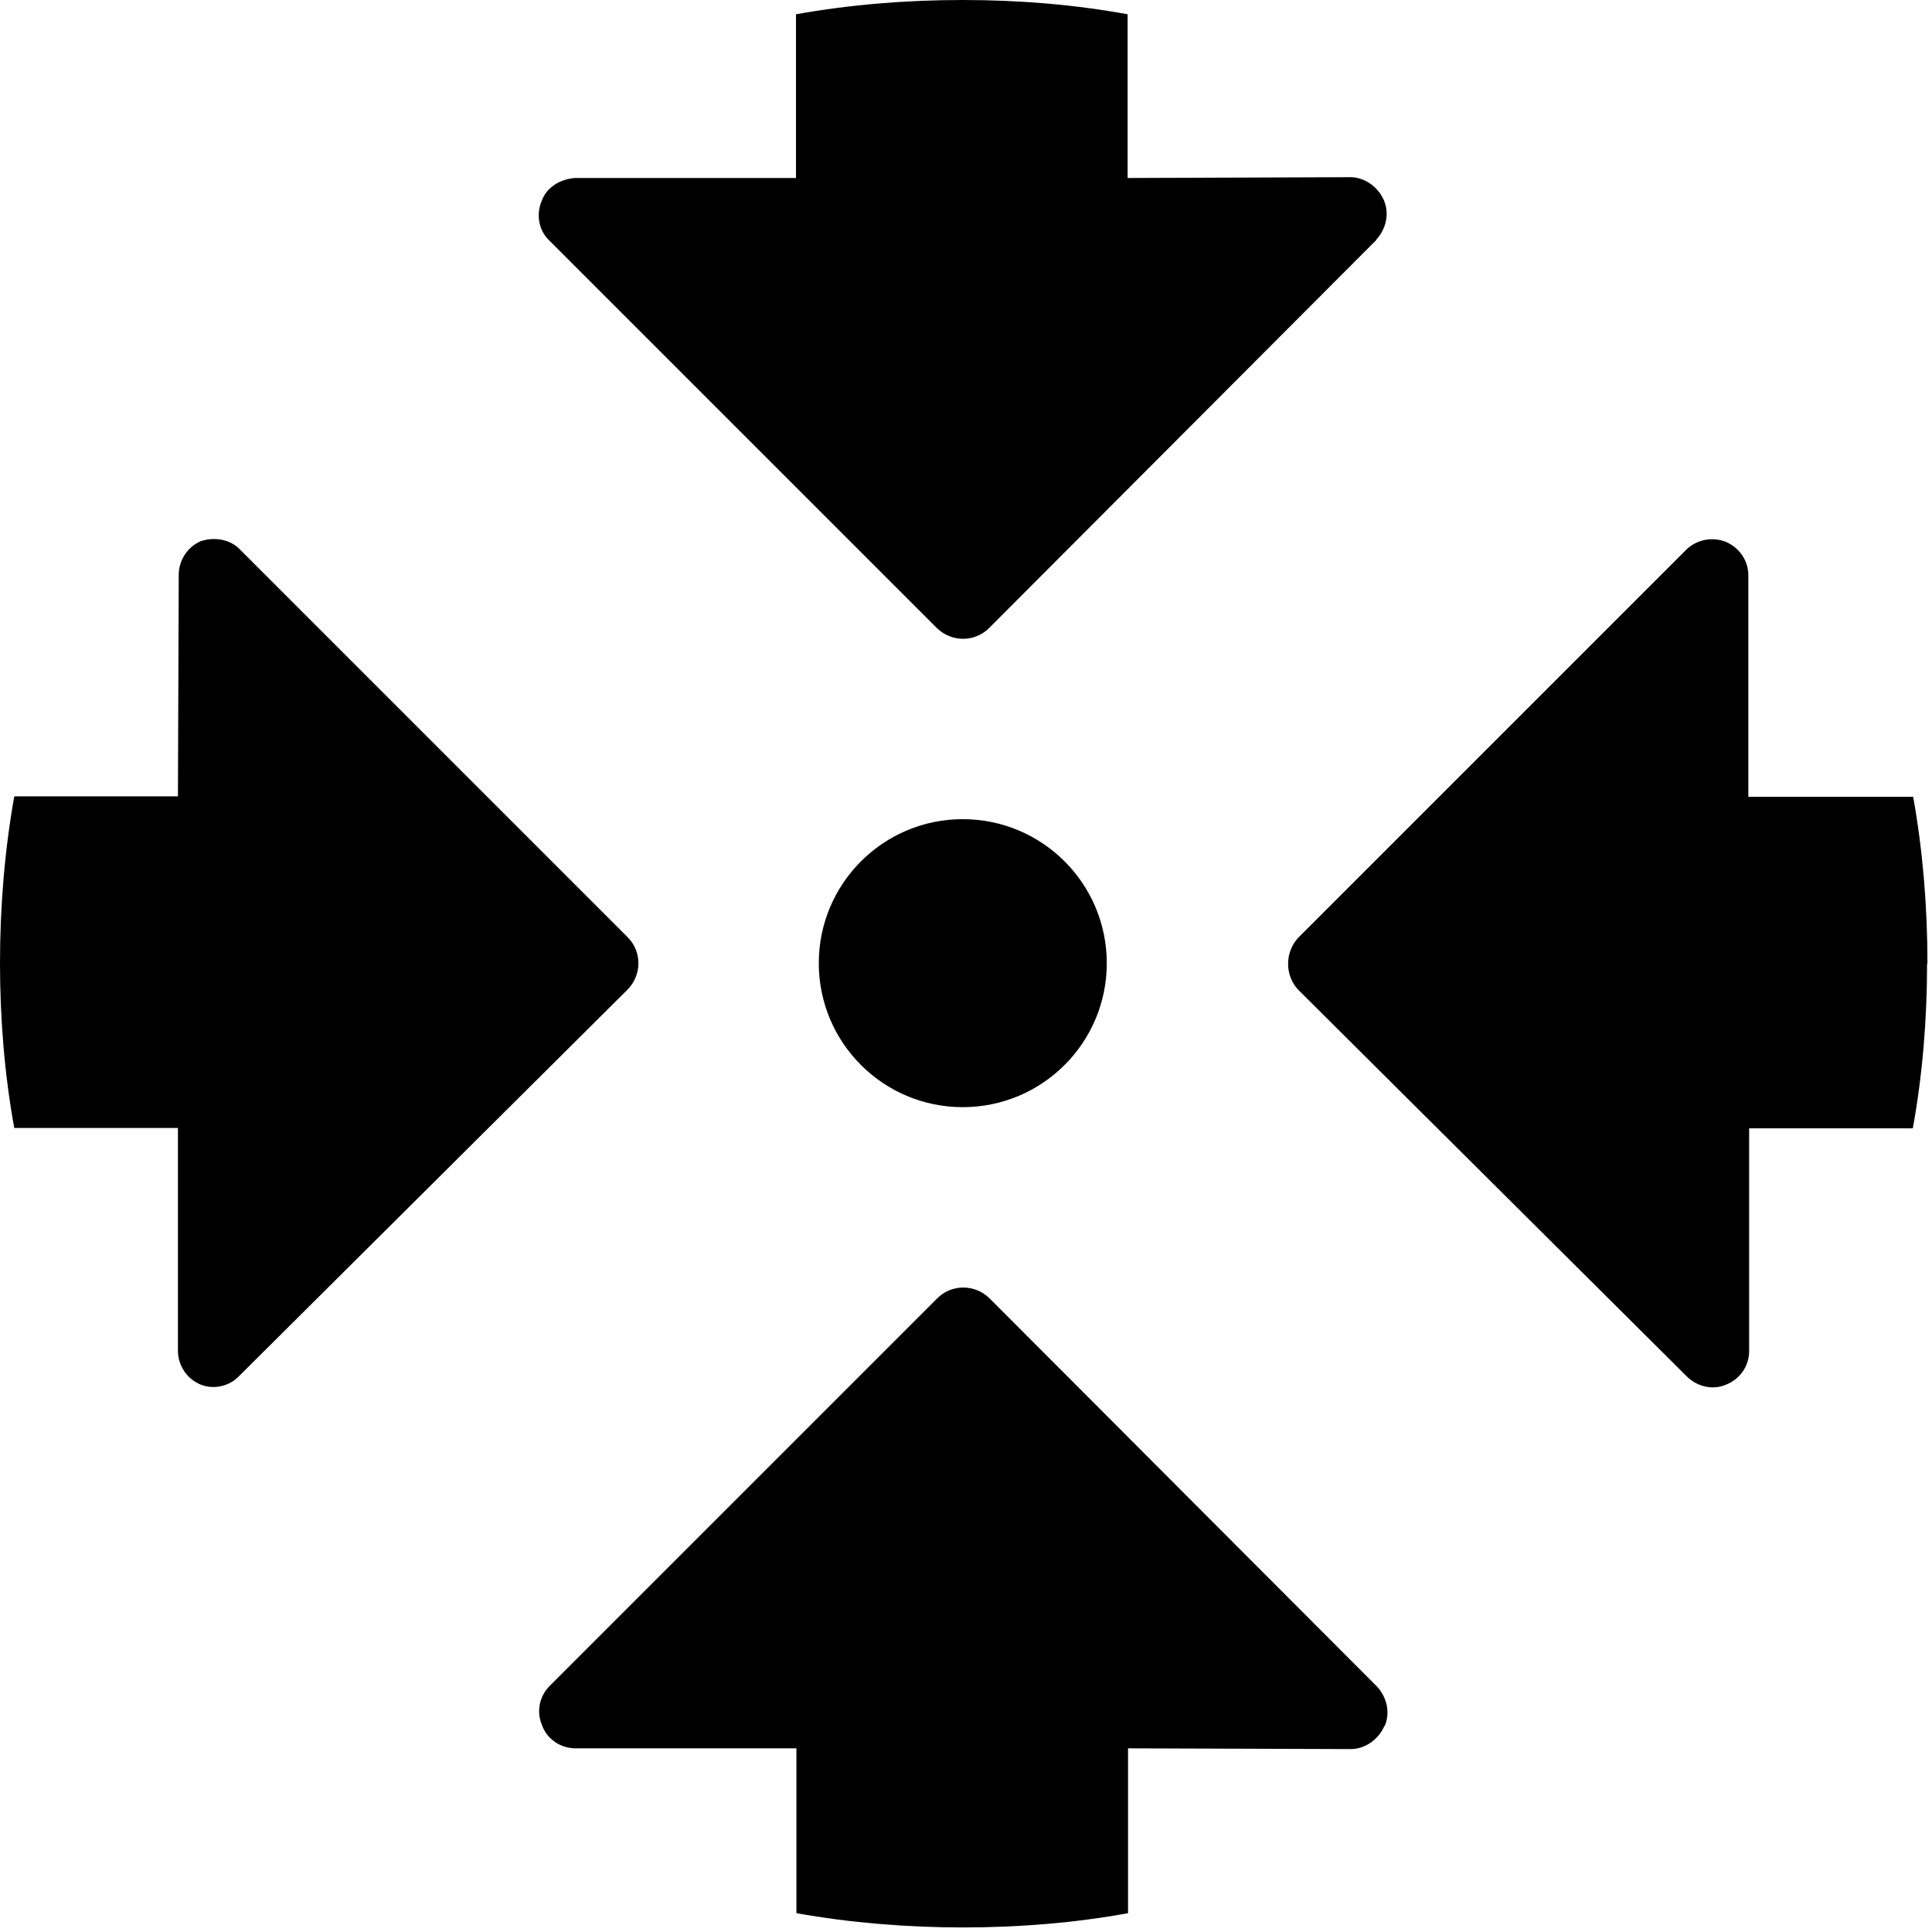 <svg width="31" height="31" viewBox="0 0 31 31" fill="none" xmlns="http://www.w3.org/2000/svg">
<path d="M30.921 15.46C30.921 16.359 30.847 17.257 30.692 18.105H28.066V21.679C28.066 21.909 27.929 22.125 27.694 22.218C27.477 22.311 27.229 22.249 27.062 22.082L20.831 15.882C20.614 15.652 20.614 15.281 20.831 15.046L27.05 8.827C27.217 8.659 27.465 8.61 27.682 8.69C27.911 8.783 28.053 9 28.053 9.229V12.785H30.698C30.853 13.652 30.927 14.55 30.927 15.46H30.921Z" fill="currentColor"/>
<path d="M10.072 15.876L3.84 22.076C3.686 22.243 3.425 22.305 3.209 22.212C2.992 22.119 2.855 21.902 2.855 21.673V18.099H0.229C0.074 17.251 0 16.353 0 15.454C0 14.556 0.074 13.646 0.229 12.778H2.855L2.868 9.223C2.868 8.994 3.004 8.777 3.221 8.684C3.438 8.61 3.698 8.653 3.853 8.82L10.072 15.039C10.301 15.269 10.301 15.64 10.072 15.876Z" fill="currentColor"/>
<path d="M22.088 3.847L15.87 10.078C15.64 10.307 15.269 10.307 15.033 10.078L8.814 3.859C8.647 3.704 8.598 3.444 8.691 3.227C8.765 3.01 8.982 2.874 9.229 2.856H12.772V0.229C13.64 0.074 14.538 0 15.448 0C16.359 0 17.245 0.074 18.093 0.229V2.856L21.667 2.843C21.896 2.843 22.113 2.998 22.206 3.215C22.299 3.432 22.237 3.679 22.082 3.847H22.088Z" fill="currentColor"/>
<path d="M22.213 27.694C22.12 27.911 21.903 28.065 21.674 28.065L18.1 28.053V30.698C17.251 30.853 16.353 30.927 15.455 30.927C14.557 30.927 13.646 30.853 12.779 30.698V28.053H9.236C8.988 28.053 8.772 27.898 8.697 27.681C8.604 27.465 8.654 27.217 8.821 27.05L15.04 20.831C15.269 20.602 15.641 20.602 15.876 20.831L22.095 27.062C22.25 27.229 22.312 27.477 22.219 27.694H22.213Z" fill="currentColor"/>
<path d="M15.448 17.765C16.724 17.765 17.759 16.731 17.759 15.455C17.759 14.179 16.724 13.144 15.448 13.144C14.172 13.144 13.138 14.179 13.138 15.455C13.138 16.731 14.172 17.765 15.448 17.765Z" fill="currentColor"/>
</svg>
